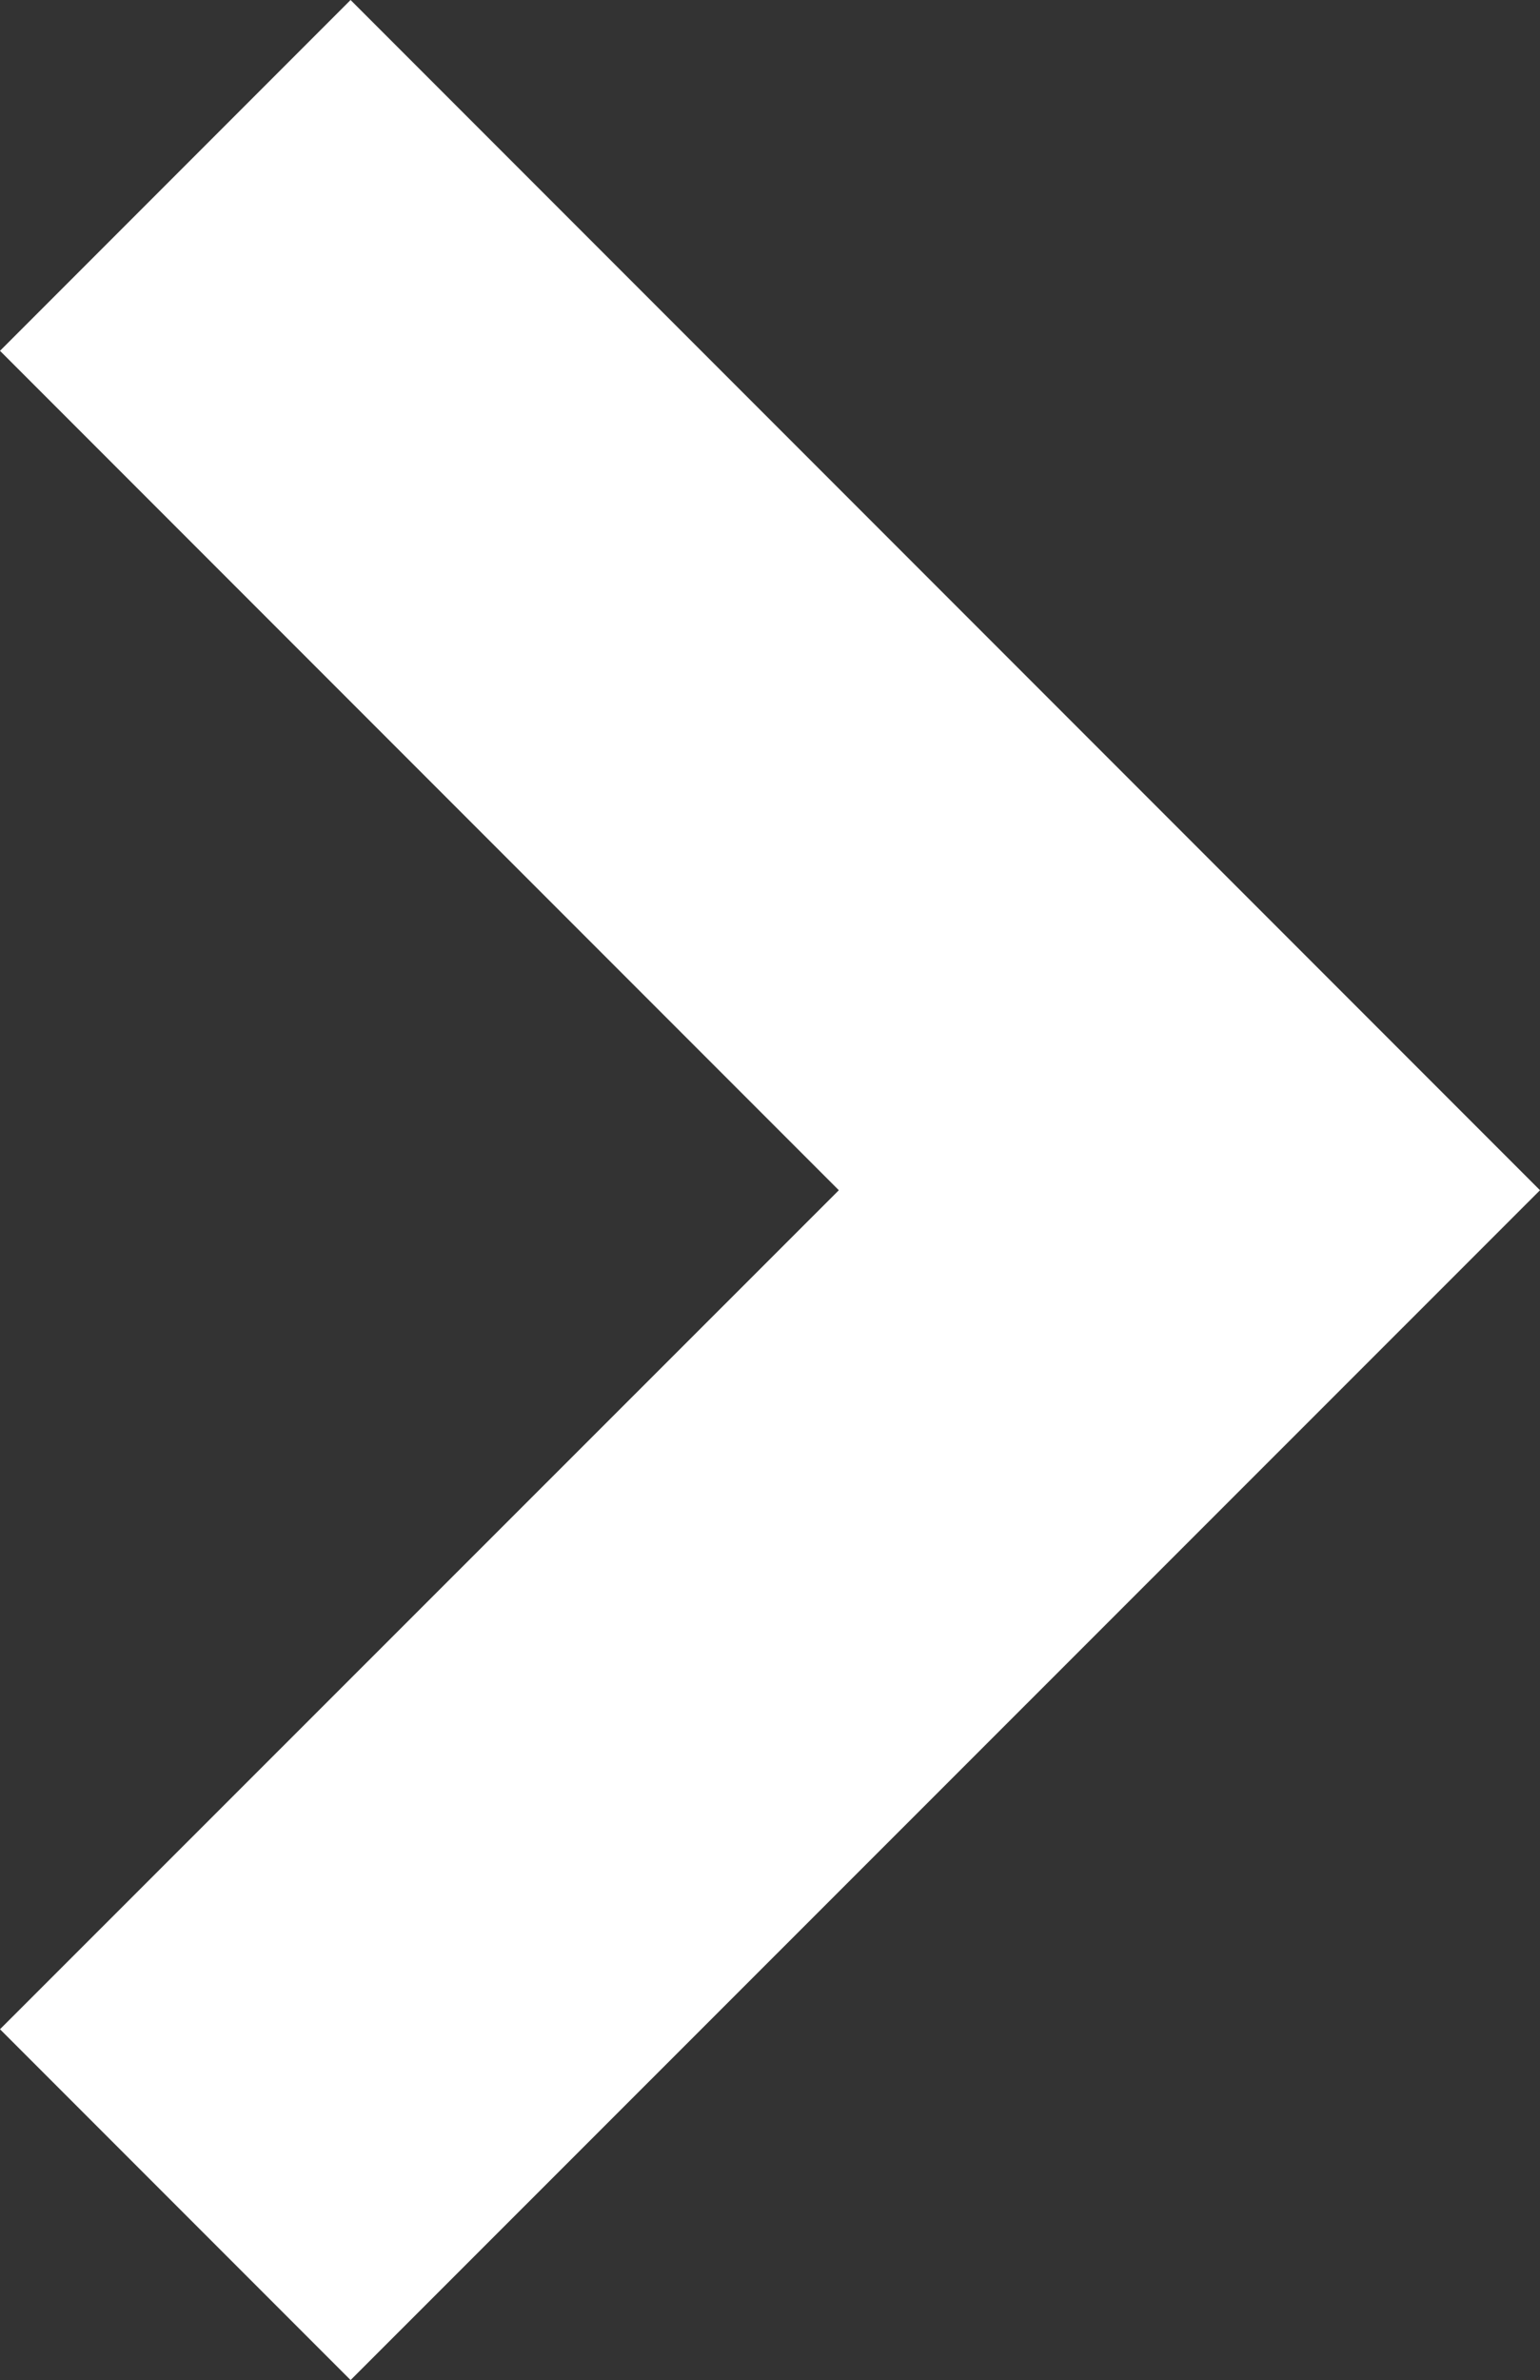 <?xml version="1.0" encoding="UTF-8"?>
<svg id="Camada_1" data-name="Camada 1" xmlns="http://www.w3.org/2000/svg" viewBox="0 0 39.71 61.33">
  <rect x="0" y="0" width="39.71" height="61.33" fill="#333333" stroke="none"/>
  <defs>
    <style>
      .cls-1 {
        fill: #fff;
        stroke-width: 0px;
      }
    </style>
  </defs>
  <polygon class="cls-1" points="9.04 0 39.71 30.67 9.04 61.33 0 52.29 21.63 30.67 0 9.04 9.04 0"/>
</svg>